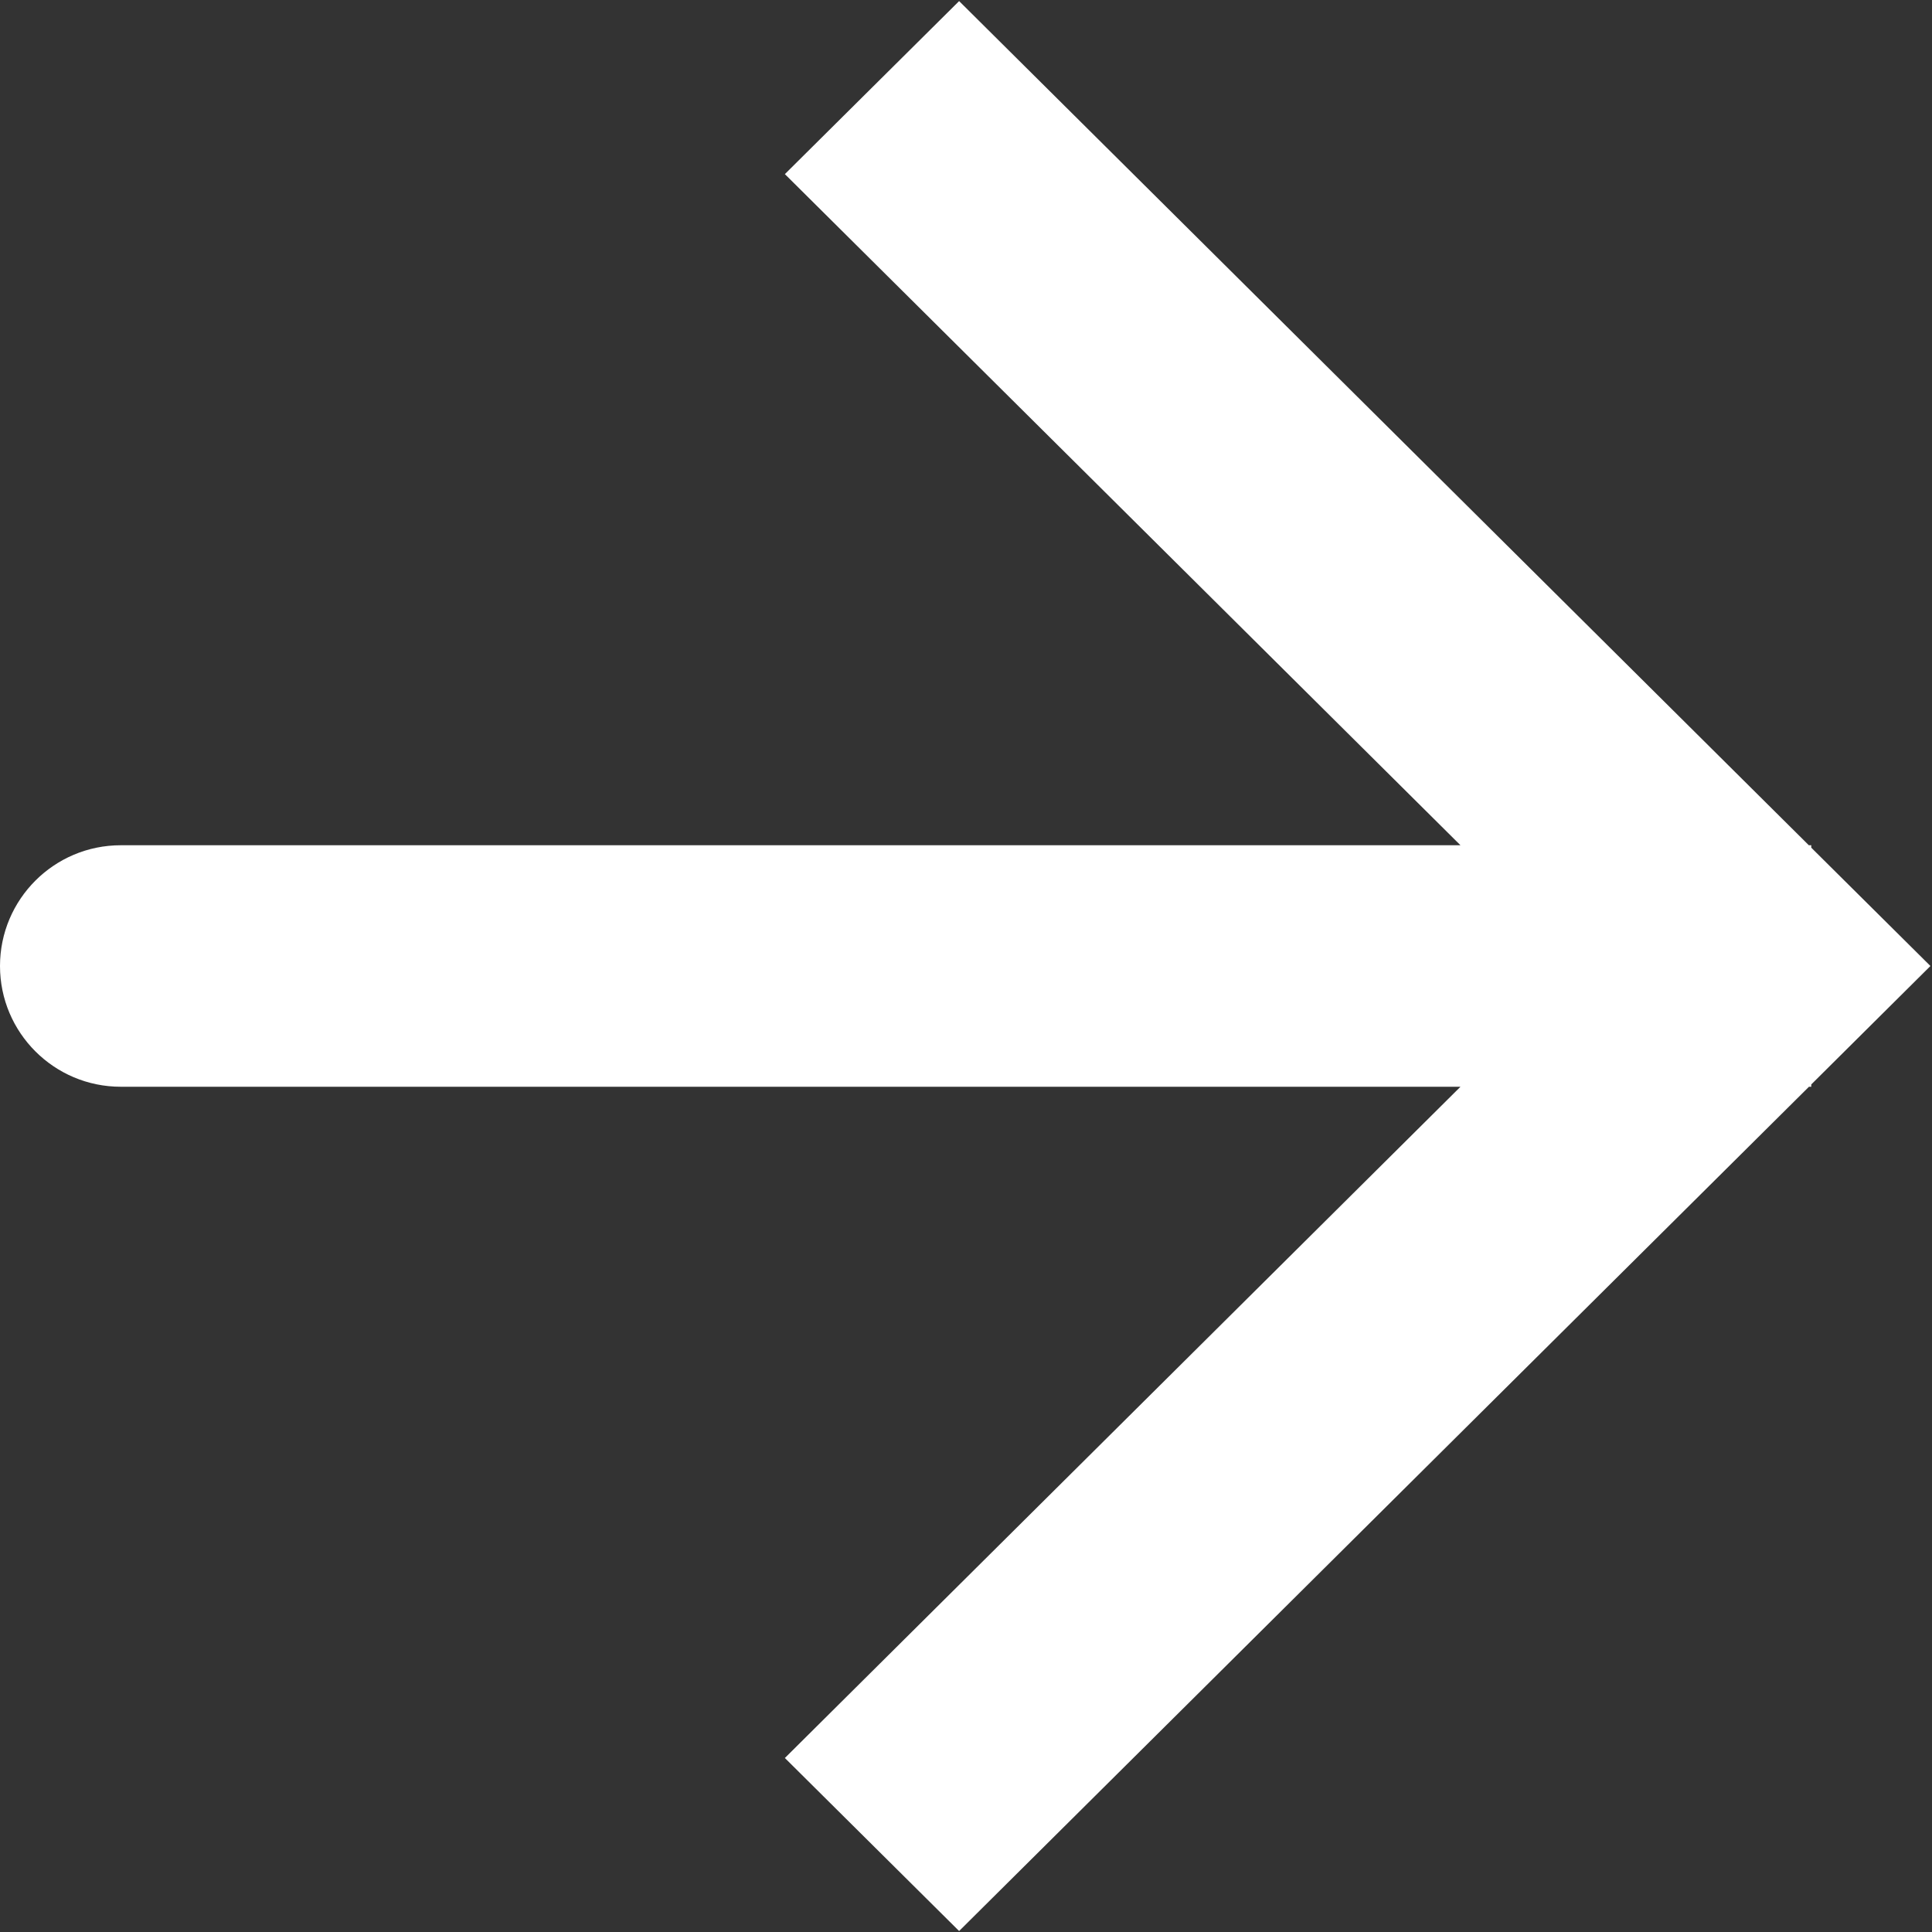 <svg xmlns="http://www.w3.org/2000/svg" xmlns:xlink="http://www.w3.org/1999/xlink" preserveAspectRatio="xMidYMid" width="16" height="16" viewBox="0 0 16 16">
  <rect x="0" y="0" width="16" height="16" fill="#333333" stroke="none"/>
  <defs>
    <style>
      .cls-1 {
        fill: #fff;
        fill-rule: evenodd;
      }
    </style>
  </defs>
  <path d="M15.000,8.981 L15.000,9.000 L14.981,9.000 L7.943,15.992 L6.500,14.559 L12.095,9.000 L1.000,9.000 C0.448,9.000 0.000,8.552 0.000,8.000 C0.000,7.448 0.448,7.000 1.000,7.000 L12.095,7.000 L6.500,1.442 L7.943,0.009 L14.980,7.000 L15.000,7.000 L15.000,7.020 L15.987,8.000 L15.000,8.981 Z" class="cls-1"/>
</svg>
